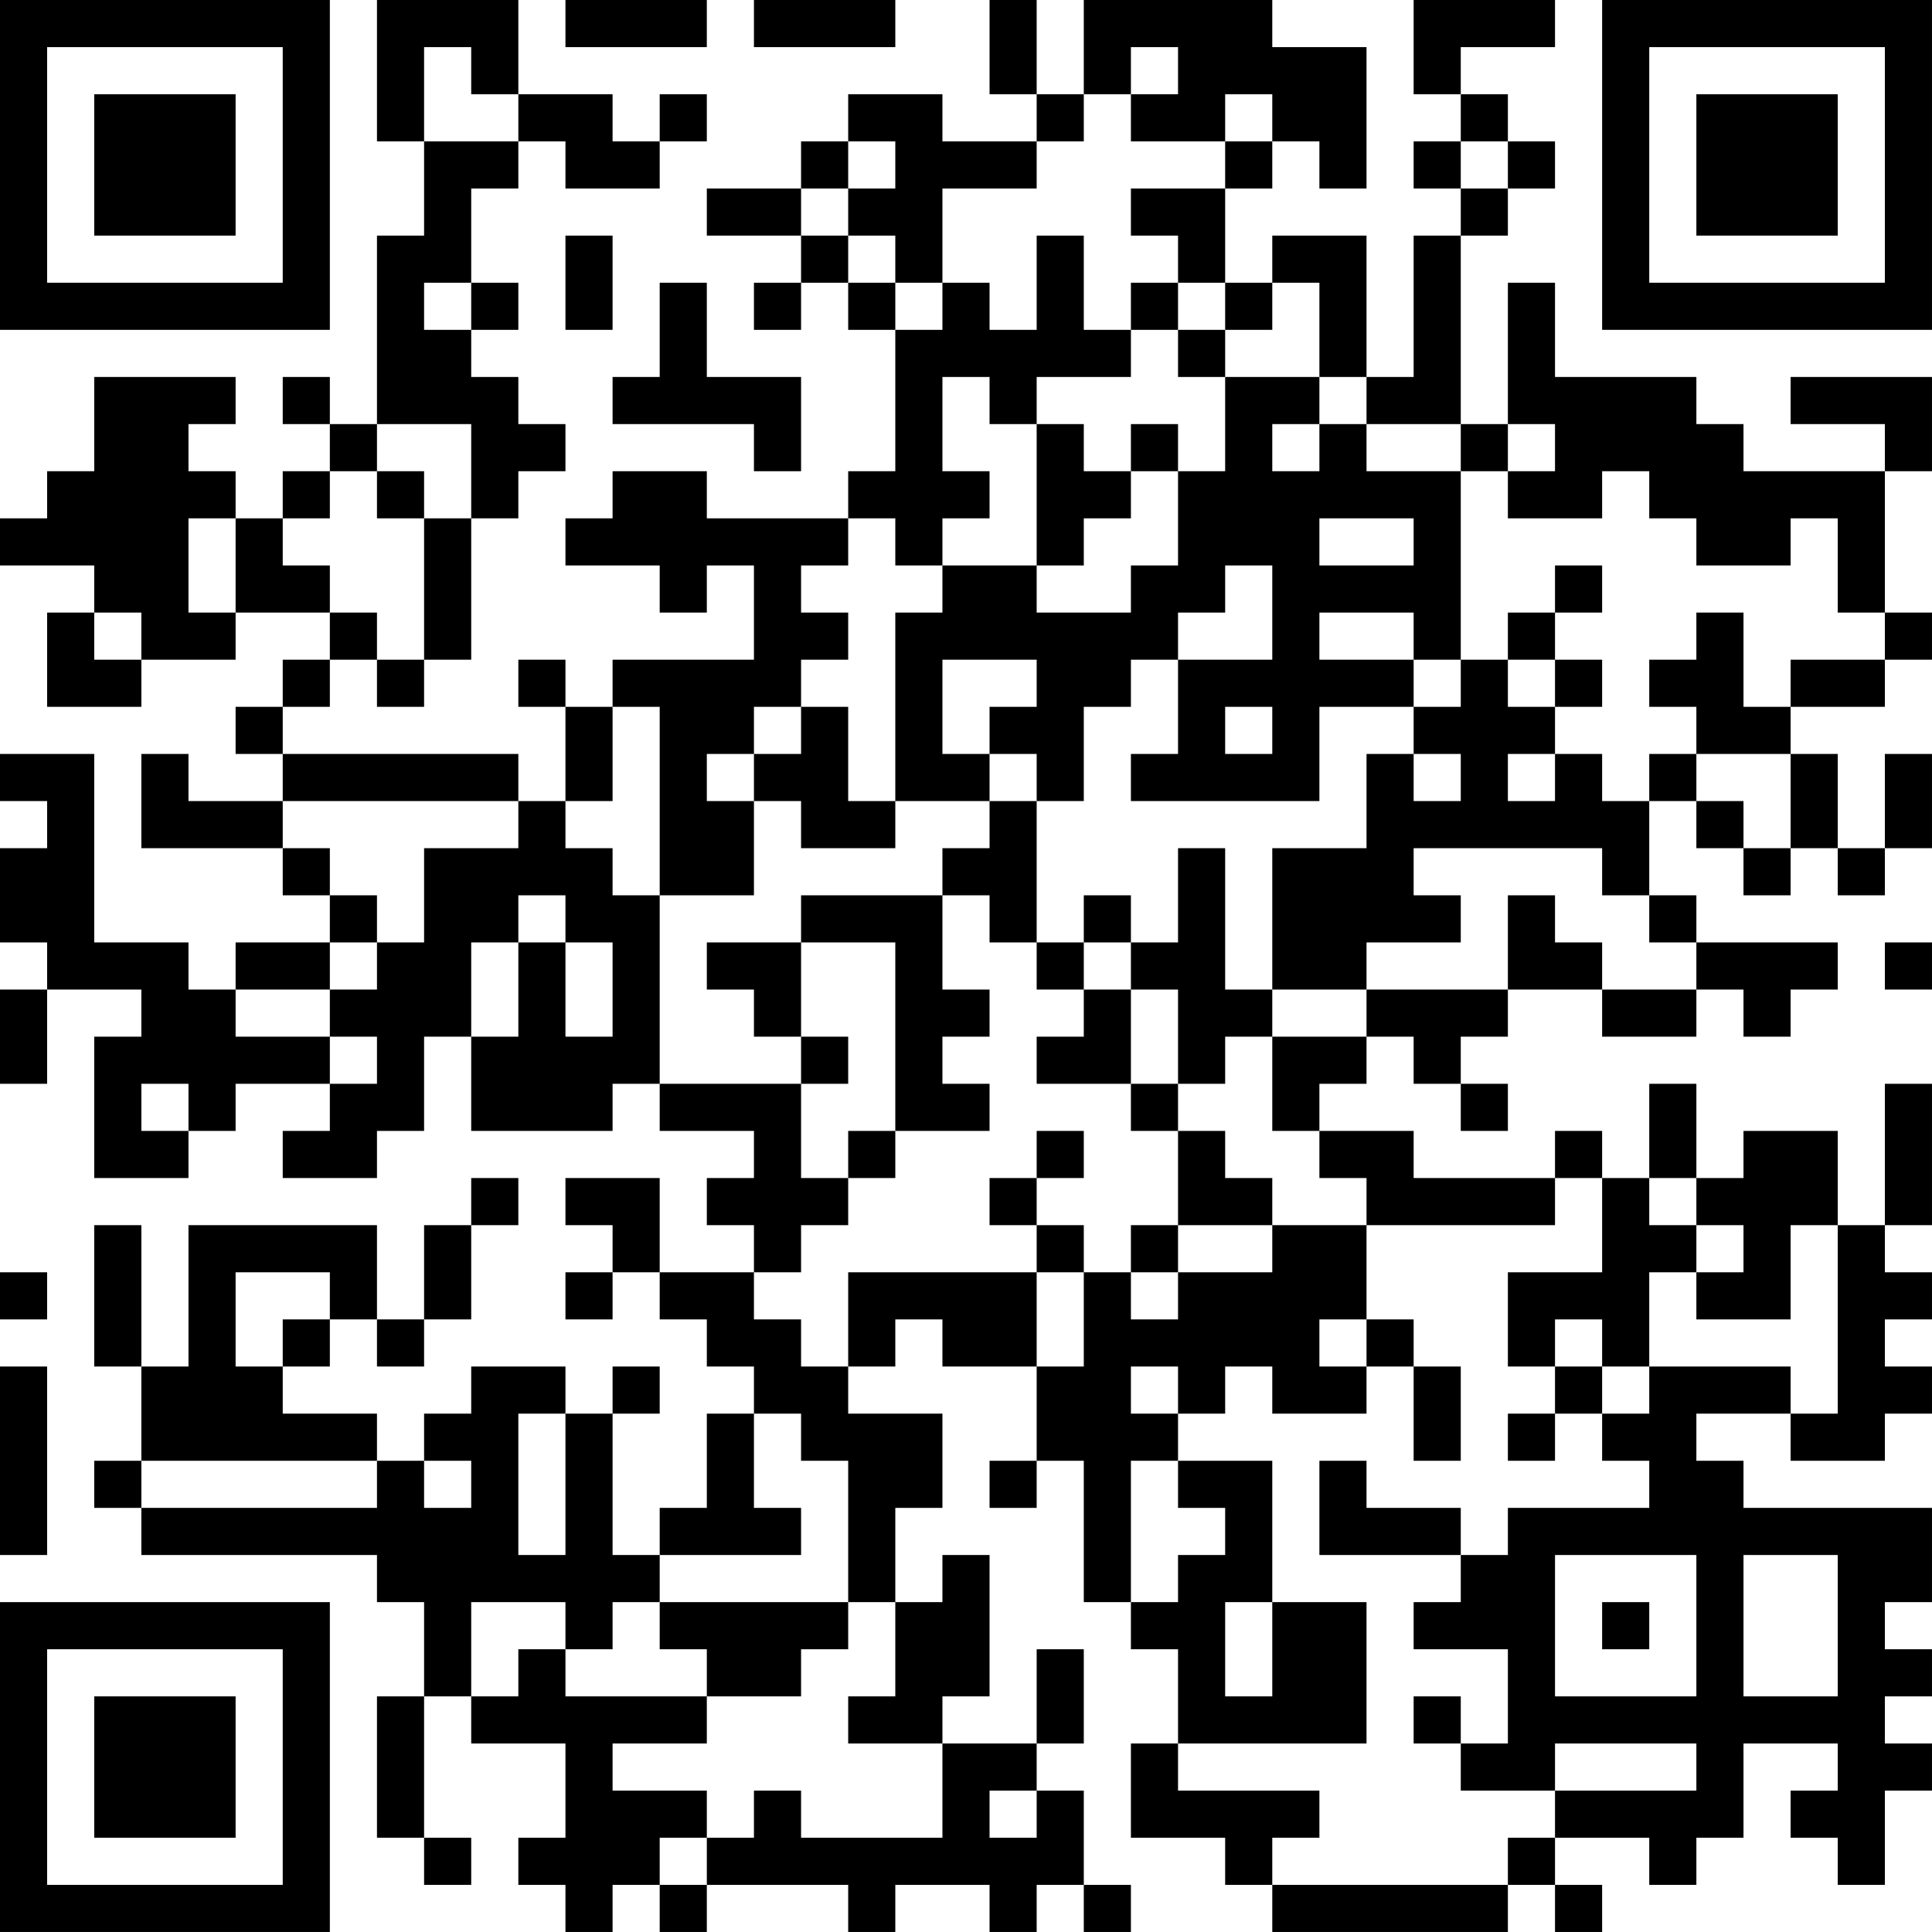 <?xml version="1.0" encoding="UTF-8"?>
<svg xmlns="http://www.w3.org/2000/svg" version="1.1" width="200" height="200" viewBox="0 0 200 200"><rect x="0" y="0" width="200" height="200" fill="#ffffff"/><g transform="scale(4.878)"><g transform="translate(0,0)"><path fill-rule="evenodd" d="M8 0L8 3L9 3L9 5L8 5L8 9L7 9L7 8L6 8L6 9L7 9L7 10L6 10L6 11L5 11L5 10L4 10L4 9L5 9L5 8L2 8L2 10L1 10L1 11L0 11L0 12L2 12L2 13L1 13L1 15L3 15L3 14L5 14L5 13L7 13L7 14L6 14L6 15L5 15L5 16L6 16L6 17L4 17L4 16L3 16L3 18L6 18L6 19L7 19L7 20L5 20L5 21L4 21L4 20L2 20L2 16L0 16L0 17L1 17L1 18L0 18L0 20L1 20L1 21L0 21L0 23L1 23L1 21L3 21L3 22L2 22L2 25L4 25L4 24L5 24L5 23L7 23L7 24L6 24L6 25L8 25L8 24L9 24L9 22L10 22L10 24L13 24L13 23L14 23L14 24L16 24L16 25L15 25L15 26L16 26L16 27L14 27L14 25L12 25L12 26L13 26L13 27L12 27L12 28L13 28L13 27L14 27L14 28L15 28L15 29L16 29L16 30L15 30L15 32L14 32L14 33L13 33L13 30L14 30L14 29L13 29L13 30L12 30L12 29L10 29L10 30L9 30L9 31L8 31L8 30L6 30L6 29L7 29L7 28L8 28L8 29L9 29L9 28L10 28L10 26L11 26L11 25L10 25L10 26L9 26L9 28L8 28L8 26L4 26L4 29L3 29L3 26L2 26L2 29L3 29L3 31L2 31L2 32L3 32L3 33L8 33L8 34L9 34L9 36L8 36L8 39L9 39L9 40L10 40L10 39L9 39L9 36L10 36L10 37L12 37L12 39L11 39L11 40L12 40L12 41L13 41L13 40L14 40L14 41L15 41L15 40L18 40L18 41L19 41L19 40L21 40L21 41L22 41L22 40L23 40L23 41L24 41L24 40L23 40L23 38L22 38L22 37L23 37L23 35L22 35L22 37L20 37L20 36L21 36L21 33L20 33L20 34L19 34L19 32L20 32L20 30L18 30L18 29L19 29L19 28L20 28L20 29L22 29L22 31L21 31L21 32L22 32L22 31L23 31L23 34L24 34L24 35L25 35L25 37L24 37L24 39L26 39L26 40L27 40L27 41L32 41L32 40L33 40L33 41L34 41L34 40L33 40L33 39L35 39L35 40L36 40L36 39L37 39L37 37L39 37L39 38L38 38L38 39L39 39L39 40L40 40L40 38L41 38L41 37L40 37L40 36L41 36L41 35L40 35L40 34L41 34L41 32L37 32L37 31L36 31L36 30L38 30L38 31L40 31L40 30L41 30L41 29L40 29L40 28L41 28L41 27L40 27L40 26L41 26L41 23L40 23L40 26L39 26L39 24L37 24L37 25L36 25L36 23L35 23L35 25L34 25L34 24L33 24L33 25L30 25L30 24L28 24L28 23L29 23L29 22L30 22L30 23L31 23L31 24L32 24L32 23L31 23L31 22L32 22L32 21L34 21L34 22L36 22L36 21L37 21L37 22L38 22L38 21L39 21L39 20L36 20L36 19L35 19L35 17L36 17L36 18L37 18L37 19L38 19L38 18L39 18L39 19L40 19L40 18L41 18L41 16L40 16L40 18L39 18L39 16L38 16L38 15L40 15L40 14L41 14L41 13L40 13L40 10L41 10L41 8L38 8L38 9L40 9L40 10L37 10L37 9L36 9L36 8L33 8L33 6L32 6L32 9L31 9L31 5L32 5L32 4L33 4L33 3L32 3L32 2L31 2L31 1L33 1L33 0L30 0L30 2L31 2L31 3L30 3L30 4L31 4L31 5L30 5L30 8L29 8L29 5L27 5L27 6L26 6L26 4L27 4L27 3L28 3L28 4L29 4L29 1L27 1L27 0L23 0L23 2L22 2L22 0L21 0L21 2L22 2L22 3L20 3L20 2L18 2L18 3L17 3L17 4L15 4L15 5L17 5L17 6L16 6L16 7L17 7L17 6L18 6L18 7L19 7L19 10L18 10L18 11L15 11L15 10L13 10L13 11L12 11L12 12L14 12L14 13L15 13L15 12L16 12L16 14L13 14L13 15L12 15L12 14L11 14L11 15L12 15L12 17L11 17L11 16L6 16L6 15L7 15L7 14L8 14L8 15L9 15L9 14L10 14L10 11L11 11L11 10L12 10L12 9L11 9L11 8L10 8L10 7L11 7L11 6L10 6L10 4L11 4L11 3L12 3L12 4L14 4L14 3L15 3L15 2L14 2L14 3L13 3L13 2L11 2L11 0ZM12 0L12 1L15 1L15 0ZM16 0L16 1L19 1L19 0ZM9 1L9 3L11 3L11 2L10 2L10 1ZM24 1L24 2L23 2L23 3L22 3L22 4L20 4L20 6L19 6L19 5L18 5L18 4L19 4L19 3L18 3L18 4L17 4L17 5L18 5L18 6L19 6L19 7L20 7L20 6L21 6L21 7L22 7L22 5L23 5L23 7L24 7L24 8L22 8L22 9L21 9L21 8L20 8L20 10L21 10L21 11L20 11L20 12L19 12L19 11L18 11L18 12L17 12L17 13L18 13L18 14L17 14L17 15L16 15L16 16L15 16L15 17L16 17L16 19L14 19L14 15L13 15L13 17L12 17L12 18L13 18L13 19L14 19L14 23L17 23L17 25L18 25L18 26L17 26L17 27L16 27L16 28L17 28L17 29L18 29L18 27L22 27L22 29L23 29L23 27L24 27L24 28L25 28L25 27L27 27L27 26L29 26L29 28L28 28L28 29L29 29L29 30L27 30L27 29L26 29L26 30L25 30L25 29L24 29L24 30L25 30L25 31L24 31L24 34L25 34L25 33L26 33L26 32L25 32L25 31L27 31L27 34L26 34L26 36L27 36L27 34L29 34L29 37L25 37L25 38L28 38L28 39L27 39L27 40L32 40L32 39L33 39L33 38L36 38L36 37L33 37L33 38L31 38L31 37L32 37L32 35L30 35L30 34L31 34L31 33L32 33L32 32L35 32L35 31L34 31L34 30L35 30L35 29L38 29L38 30L39 30L39 26L38 26L38 28L36 28L36 27L37 27L37 26L36 26L36 25L35 25L35 26L36 26L36 27L35 27L35 29L34 29L34 28L33 28L33 29L32 29L32 27L34 27L34 25L33 25L33 26L29 26L29 25L28 25L28 24L27 24L27 22L29 22L29 21L32 21L32 19L33 19L33 20L34 20L34 21L36 21L36 20L35 20L35 19L34 19L34 18L30 18L30 19L31 19L31 20L29 20L29 21L27 21L27 18L29 18L29 16L30 16L30 17L31 17L31 16L30 16L30 15L31 15L31 14L32 14L32 15L33 15L33 16L32 16L32 17L33 17L33 16L34 16L34 17L35 17L35 16L36 16L36 17L37 17L37 18L38 18L38 16L36 16L36 15L35 15L35 14L36 14L36 13L37 13L37 15L38 15L38 14L40 14L40 13L39 13L39 11L38 11L38 12L36 12L36 11L35 11L35 10L34 10L34 11L32 11L32 10L33 10L33 9L32 9L32 10L31 10L31 9L29 9L29 8L28 8L28 6L27 6L27 7L26 7L26 6L25 6L25 5L24 5L24 4L26 4L26 3L27 3L27 2L26 2L26 3L24 3L24 2L25 2L25 1ZM31 3L31 4L32 4L32 3ZM12 5L12 7L13 7L13 5ZM9 6L9 7L10 7L10 6ZM14 6L14 8L13 8L13 9L16 9L16 10L17 10L17 8L15 8L15 6ZM24 6L24 7L25 7L25 8L26 8L26 10L25 10L25 9L24 9L24 10L23 10L23 9L22 9L22 12L20 12L20 13L19 13L19 17L18 17L18 15L17 15L17 16L16 16L16 17L17 17L17 18L19 18L19 17L21 17L21 18L20 18L20 19L17 19L17 20L15 20L15 21L16 21L16 22L17 22L17 23L18 23L18 22L17 22L17 20L19 20L19 24L18 24L18 25L19 25L19 24L21 24L21 23L20 23L20 22L21 22L21 21L20 21L20 19L21 19L21 20L22 20L22 21L23 21L23 22L22 22L22 23L24 23L24 24L25 24L25 26L24 26L24 27L25 27L25 26L27 26L27 25L26 25L26 24L25 24L25 23L26 23L26 22L27 22L27 21L26 21L26 18L25 18L25 20L24 20L24 19L23 19L23 20L22 20L22 17L23 17L23 15L24 15L24 14L25 14L25 16L24 16L24 17L28 17L28 15L30 15L30 14L31 14L31 10L29 10L29 9L28 9L28 8L26 8L26 7L25 7L25 6ZM8 9L8 10L7 10L7 11L6 11L6 12L7 12L7 13L8 13L8 14L9 14L9 11L10 11L10 9ZM27 9L27 10L28 10L28 9ZM8 10L8 11L9 11L9 10ZM24 10L24 11L23 11L23 12L22 12L22 13L24 13L24 12L25 12L25 10ZM4 11L4 13L5 13L5 11ZM28 11L28 12L30 12L30 11ZM26 12L26 13L25 13L25 14L27 14L27 12ZM33 12L33 13L32 13L32 14L33 14L33 15L34 15L34 14L33 14L33 13L34 13L34 12ZM2 13L2 14L3 14L3 13ZM28 13L28 14L30 14L30 13ZM20 14L20 16L21 16L21 17L22 17L22 16L21 16L21 15L22 15L22 14ZM26 15L26 16L27 16L27 15ZM6 17L6 18L7 18L7 19L8 19L8 20L7 20L7 21L5 21L5 22L7 22L7 23L8 23L8 22L7 22L7 21L8 21L8 20L9 20L9 18L11 18L11 17ZM11 19L11 20L10 20L10 22L11 22L11 20L12 20L12 22L13 22L13 20L12 20L12 19ZM23 20L23 21L24 21L24 23L25 23L25 21L24 21L24 20ZM40 20L40 21L41 21L41 20ZM3 23L3 24L4 24L4 23ZM22 24L22 25L21 25L21 26L22 26L22 27L23 27L23 26L22 26L22 25L23 25L23 24ZM0 27L0 28L1 28L1 27ZM5 27L5 29L6 29L6 28L7 28L7 27ZM29 28L29 29L30 29L30 31L31 31L31 29L30 29L30 28ZM0 29L0 33L1 33L1 29ZM33 29L33 30L32 30L32 31L33 31L33 30L34 30L34 29ZM11 30L11 33L12 33L12 30ZM16 30L16 32L17 32L17 33L14 33L14 34L13 34L13 35L12 35L12 34L10 34L10 36L11 36L11 35L12 35L12 36L15 36L15 37L13 37L13 38L15 38L15 39L14 39L14 40L15 40L15 39L16 39L16 38L17 38L17 39L20 39L20 37L18 37L18 36L19 36L19 34L18 34L18 31L17 31L17 30ZM3 31L3 32L8 32L8 31ZM9 31L9 32L10 32L10 31ZM28 31L28 33L31 33L31 32L29 32L29 31ZM33 33L33 36L36 36L36 33ZM37 33L37 36L39 36L39 33ZM14 34L14 35L15 35L15 36L17 36L17 35L18 35L18 34ZM34 34L34 35L35 35L35 34ZM30 36L30 37L31 37L31 36ZM21 38L21 39L22 39L22 38ZM0 0L0 7L7 7L7 0ZM1 1L1 6L6 6L6 1ZM2 2L2 5L5 5L5 2ZM34 0L34 7L41 7L41 0ZM35 1L35 6L40 6L40 1ZM36 2L36 5L39 5L39 2ZM0 34L0 41L7 41L7 34ZM1 35L1 40L6 40L6 35ZM2 36L2 39L5 39L5 36Z" fill="#000000"/></g></g></svg>
